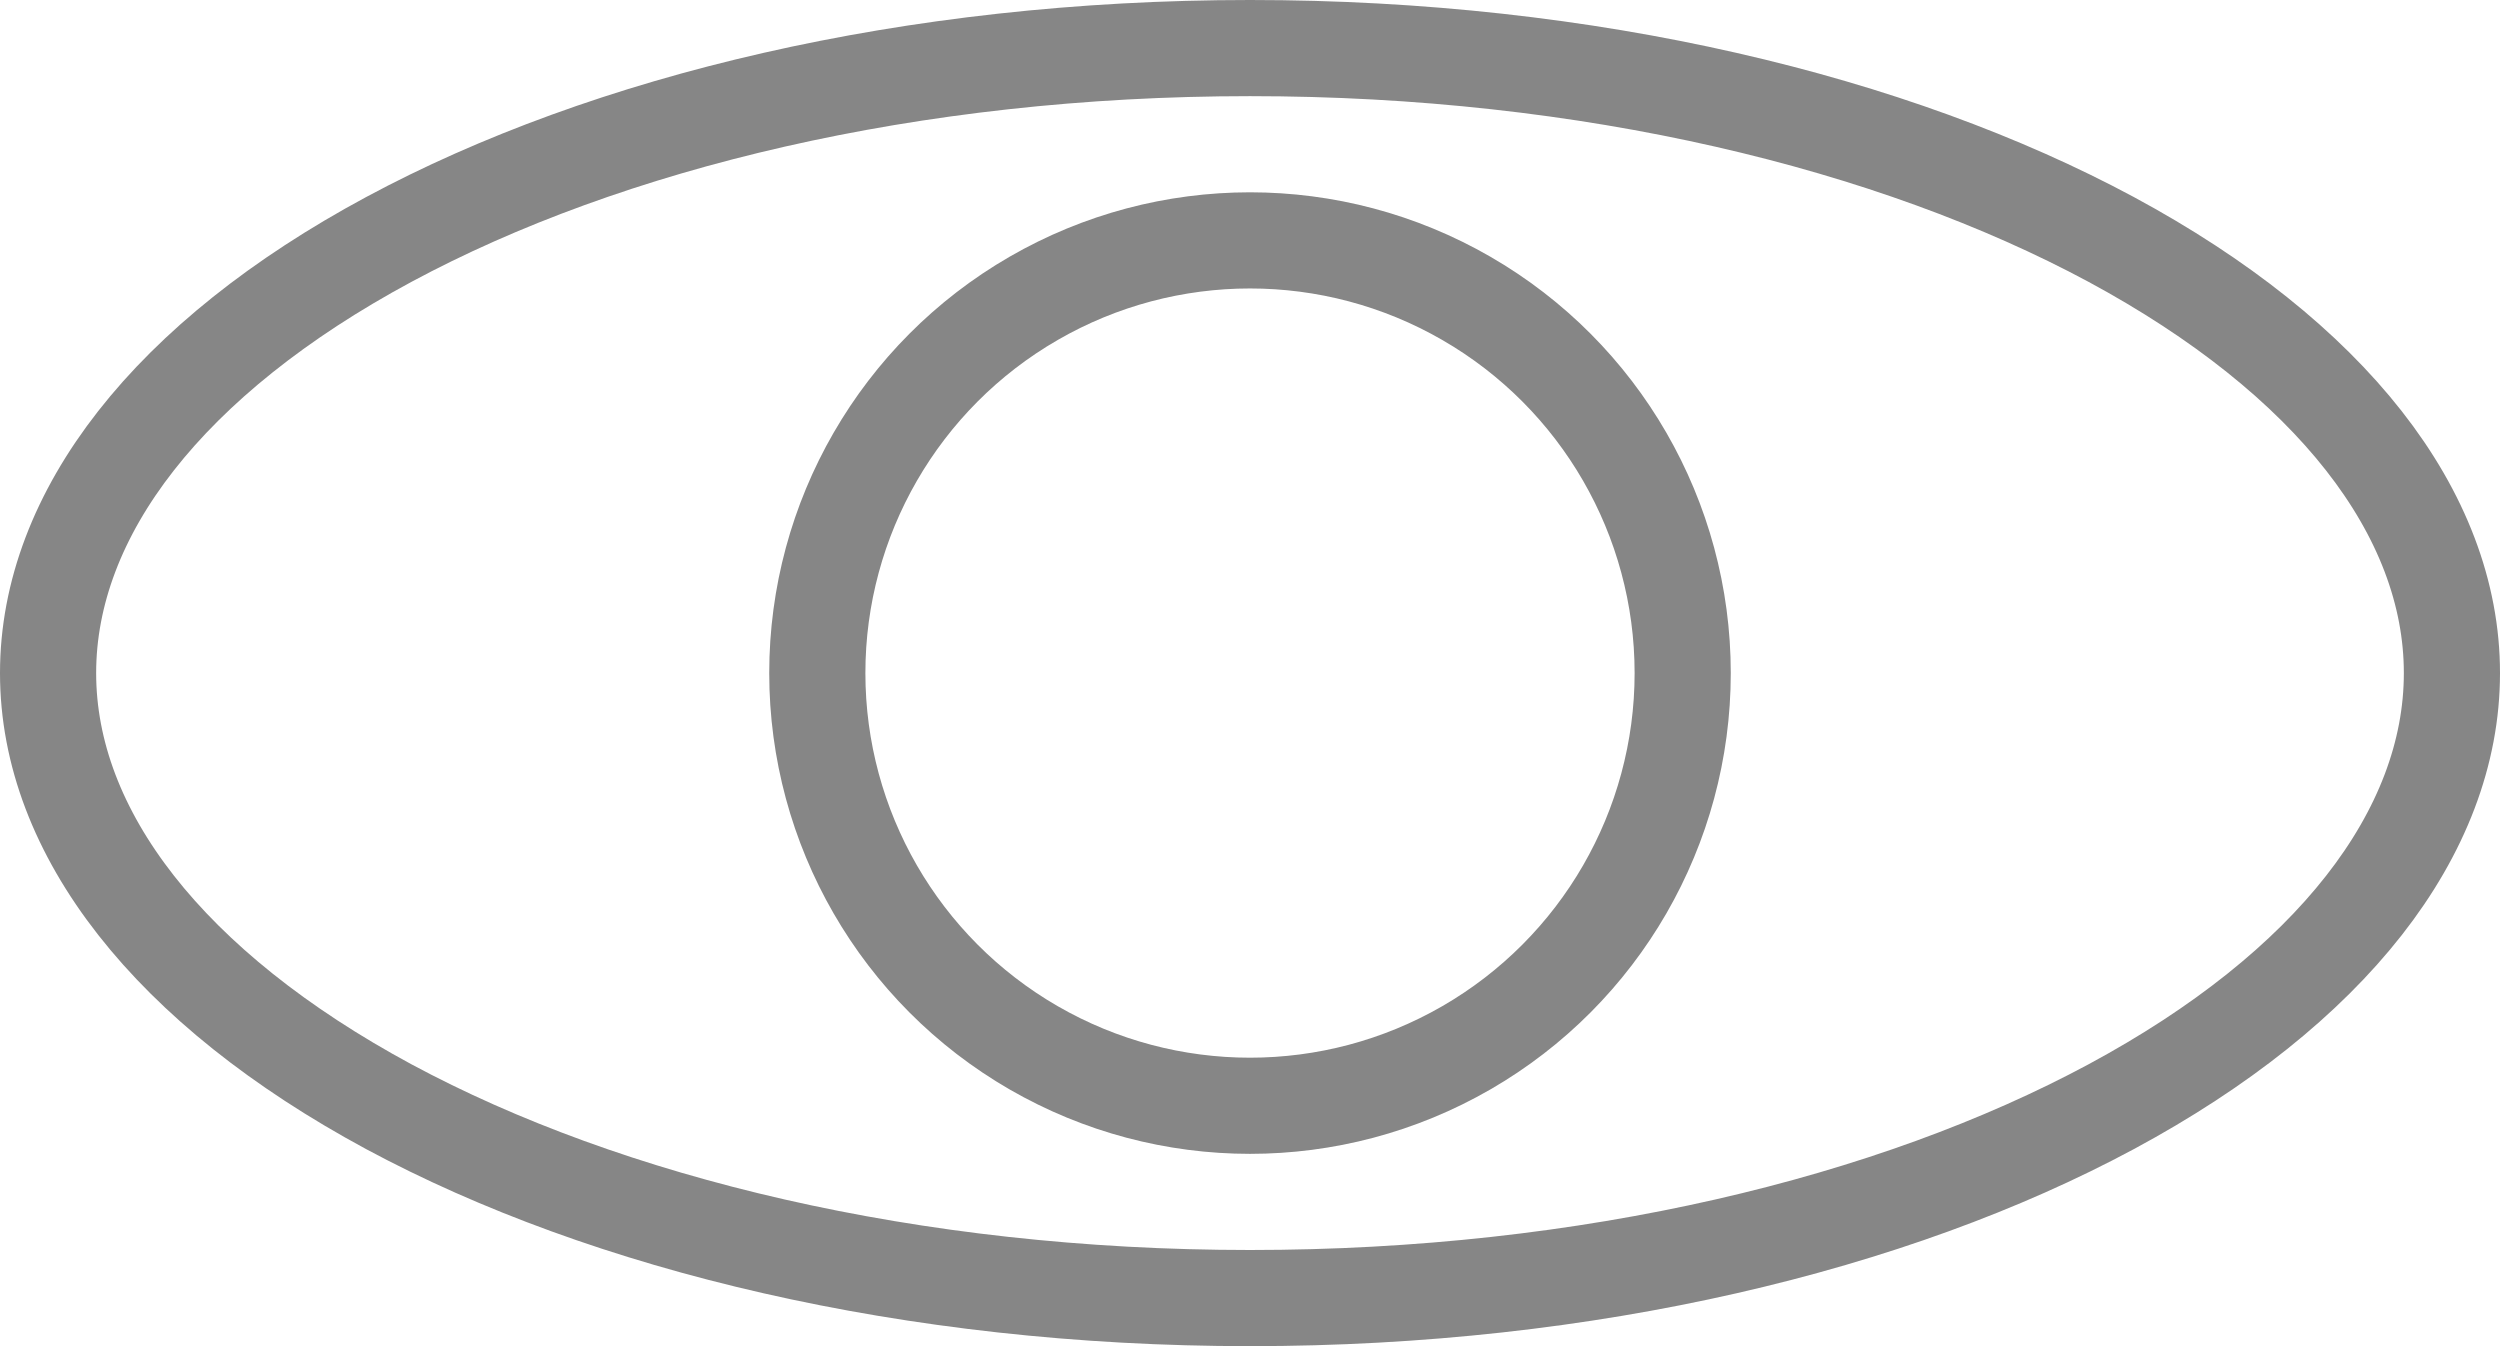 <svg width="13" height="7" fill="none" xmlns="http://www.w3.org/2000/svg"><circle cx="6.5" cy="3.5" r="2.25" stroke="#868686" stroke-width=".5"/><path d="M12.75 3.5c0 .83-.629 1.64-1.772 2.255-1.134.61-2.716.995-4.478.995-1.762 0-3.344-.385-4.478-.995C.88 5.139.25 4.33.25 3.5c0-.83.629-1.64 1.772-2.255C3.156.635 4.738.25 6.5.25c1.762 0 3.344.385 4.478.995C12.12 1.861 12.75 2.67 12.75 3.5z" stroke="#868686" stroke-width=".5"/></svg>